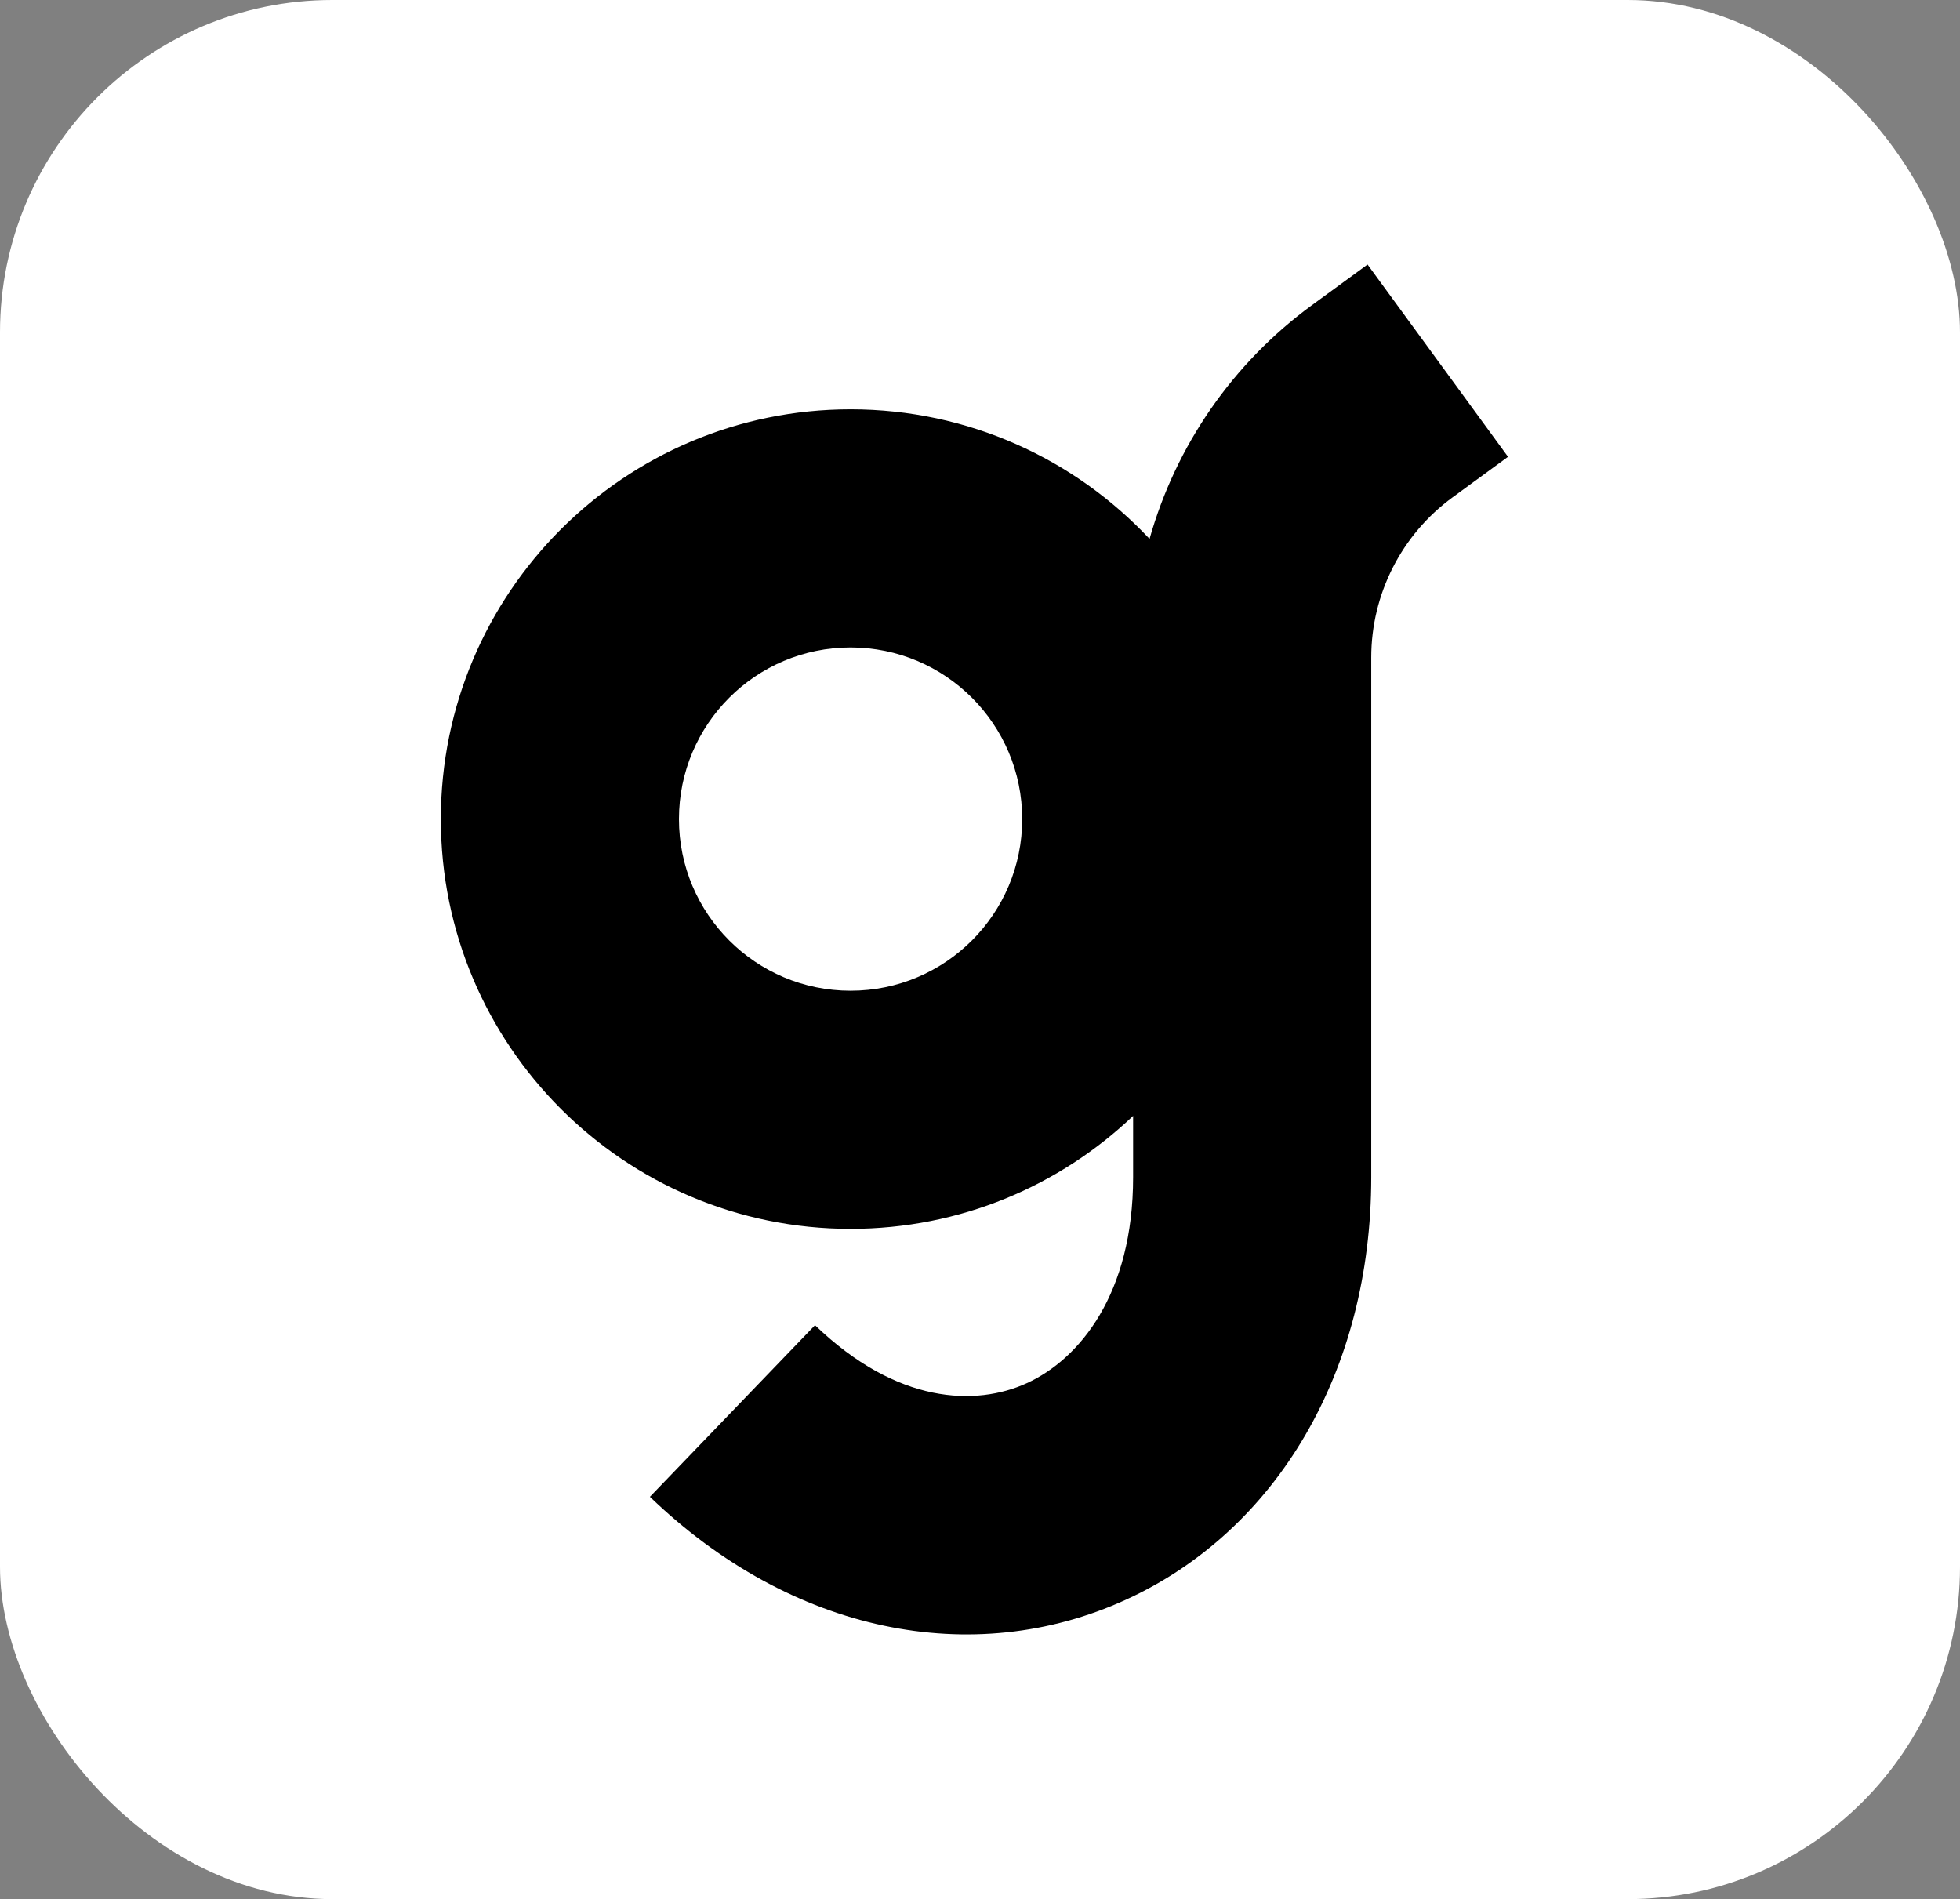 <svg width="289" height="280" viewBox="0 0 289 280" fill="none" xmlns="http://www.w3.org/2000/svg">
<rect x="0" y="0" width="289" height="280" fill="#808080" stroke="none"/>
<rect width="289" height="280" rx="49" fill="white"/>
<path fill-rule="evenodd" clip-rule="evenodd" d="M202.187 173.551C202.187 202.148 188.292 225.683 165.994 235.866C143.446 246.164 116.725 240.794 95.828 220.686L120.172 195.385C132.301 207.055 143.896 207.359 151.407 203.929C159.169 200.384 167.076 190.787 167.076 173.551V164.521C156.237 174.844 141.567 181.181 125.416 181.181C92.049 181.181 65 154.132 65 120.765C65 87.398 92.049 60.348 125.416 60.348C142.804 60.348 158.476 67.694 169.499 79.45C173.366 65.761 181.714 53.563 193.467 44.974L201.642 39L222.358 67.348L214.183 73.323C206.644 78.832 202.187 87.609 202.187 96.946V173.551ZM150.722 120.765C150.722 106.789 139.392 95.46 125.416 95.46C111.441 95.46 100.111 106.789 100.111 120.765C100.111 134.741 111.441 146.07 125.416 146.07C139.392 146.07 150.722 134.741 150.722 120.765Z" fill="black"/>
</svg>
